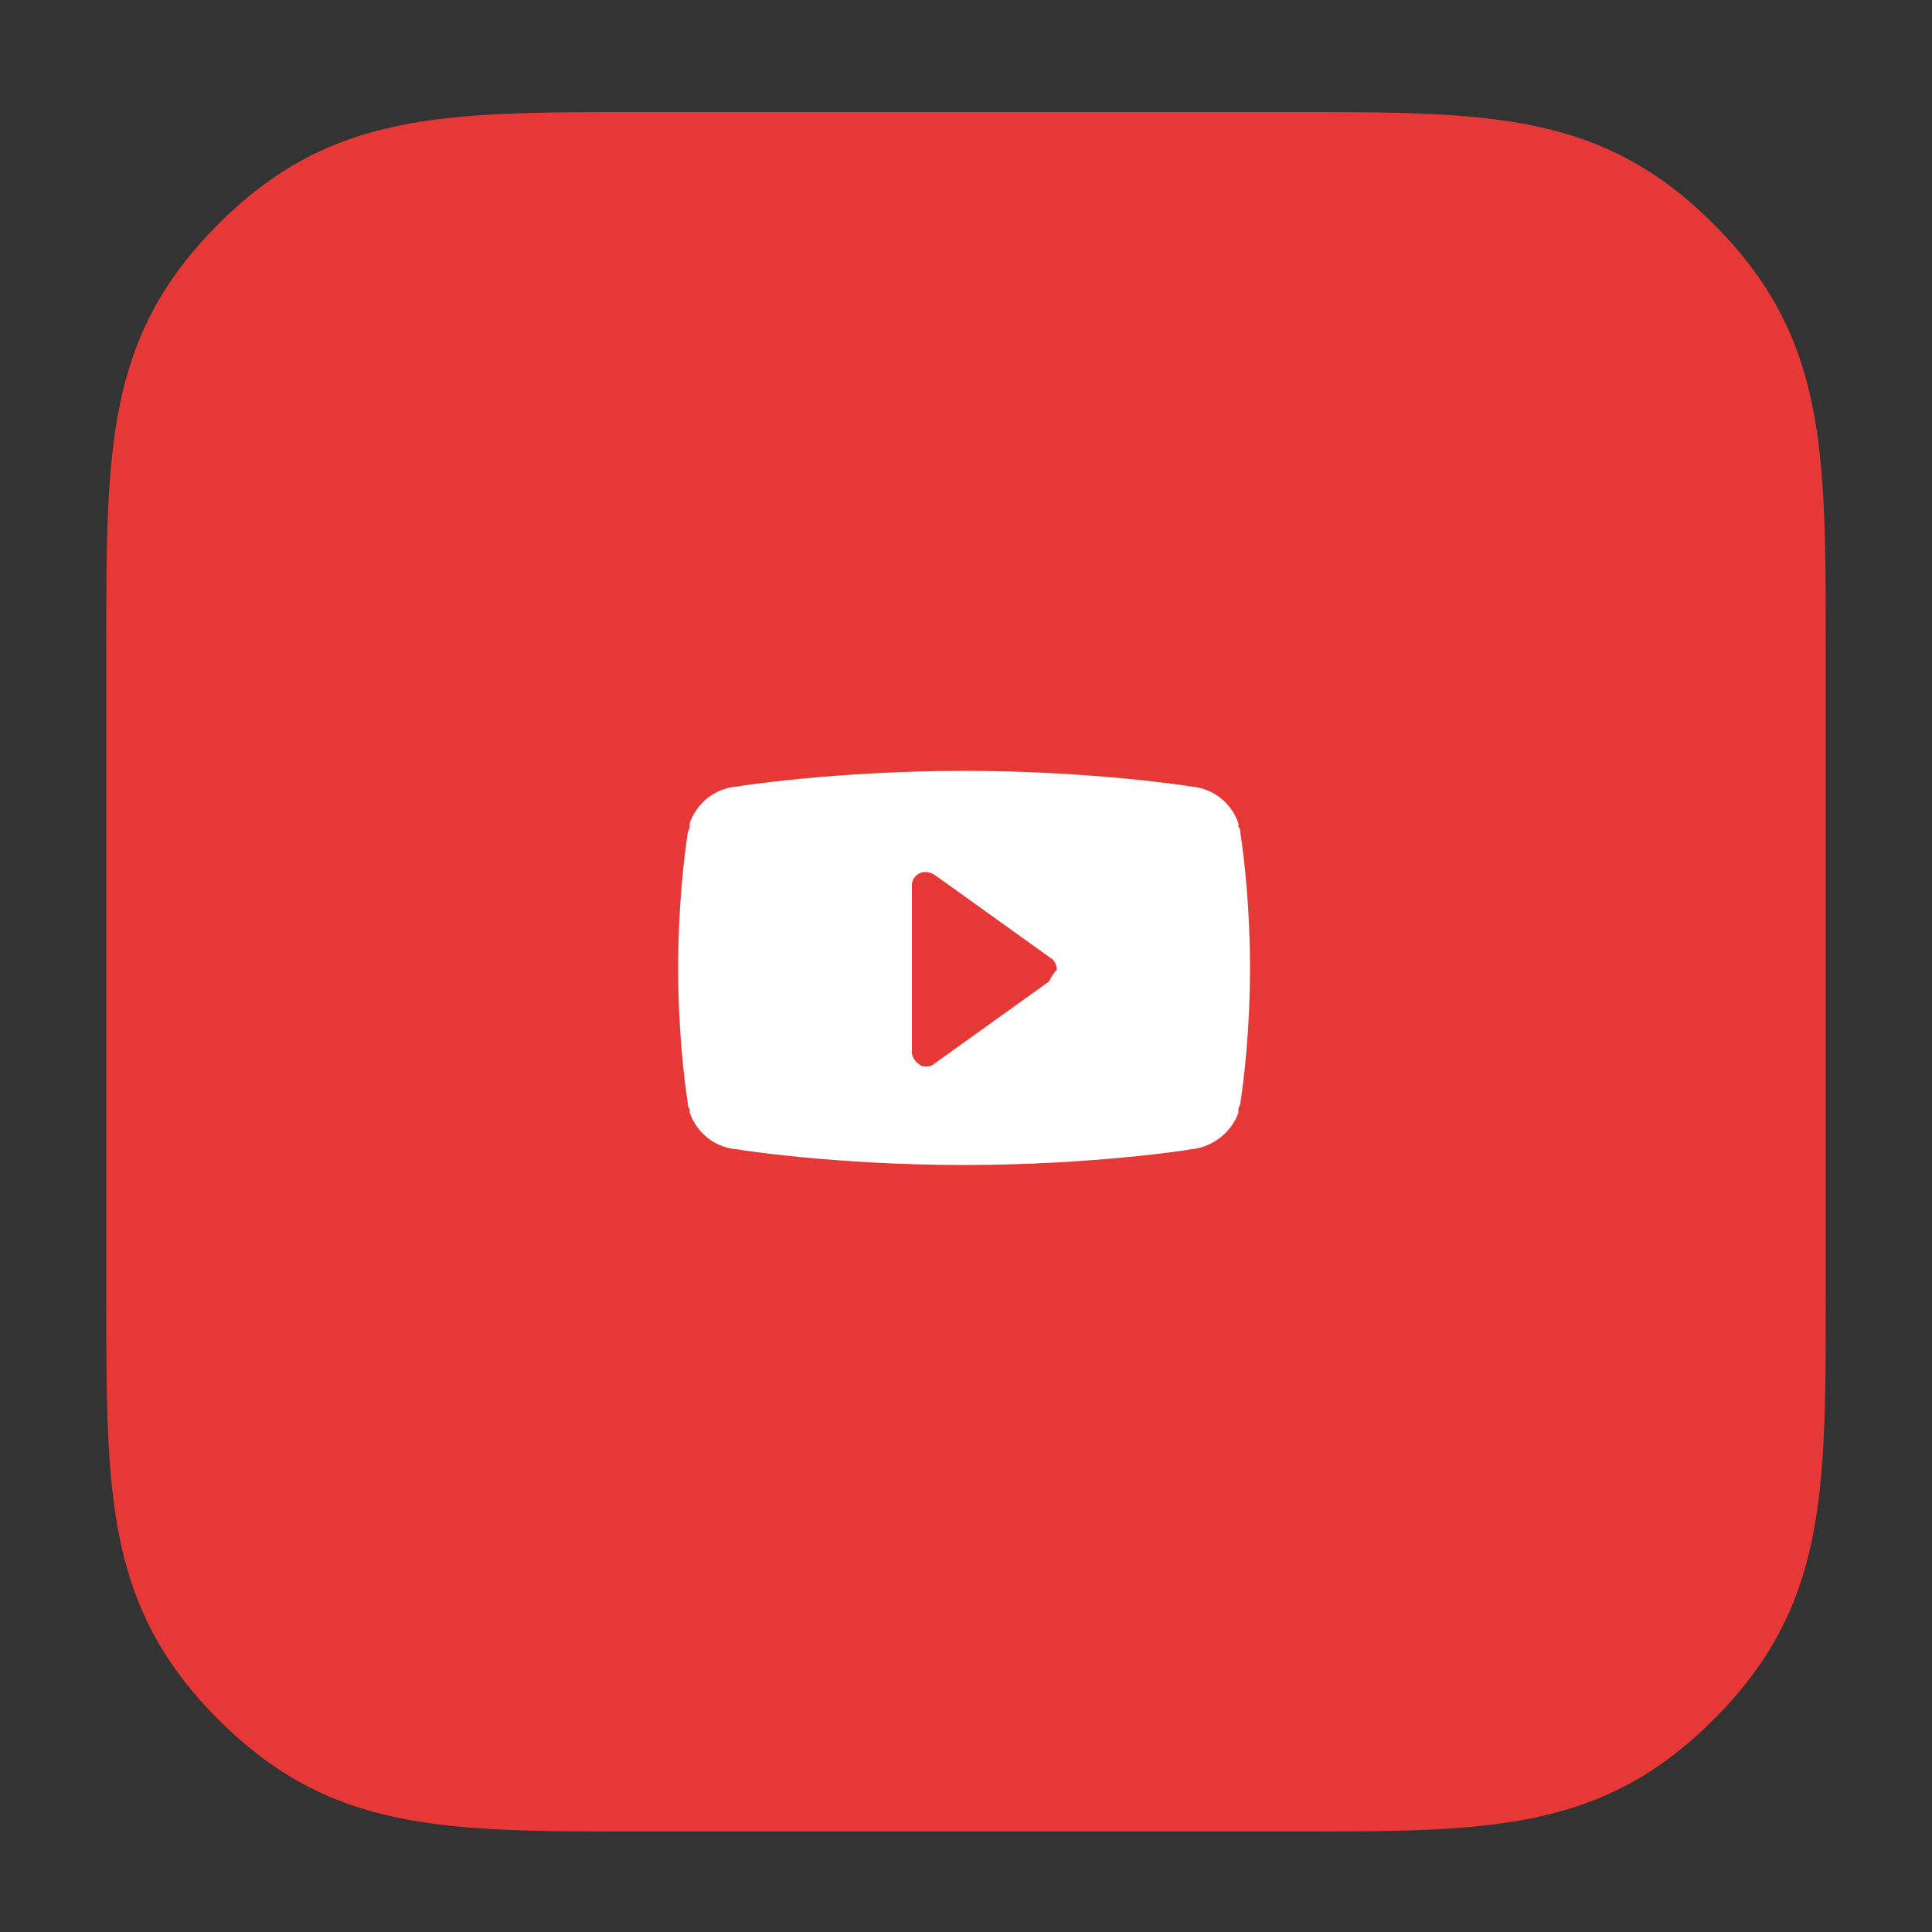 <?xml version="1.0" encoding="utf-8"?>
<!-- Generator: Adobe Illustrator 21.0.0, SVG Export Plug-In . SVG Version: 6.00 Build 0)  -->
<svg version="1.1" id="Layer_1" xmlns="http://www.w3.org/2000/svg" xmlns:xlink="http://www.w3.org/1999/xlink" x="0px" y="0px"
	 viewBox="0 0 100 100" style="enable-background:new 0 0 100 100;" xml:space="preserve">
<rect x="0" y="0" width="100" height="100" fill="#333333" stroke="none"/>
<style type="text/css">
	.st0{fill:#E63837;}
	.st1{fill:#FFFFFF;}
</style>
<g id="youtube">
	<path class="st0" d="M88.7,11.6c-5.8-5.8-11.6-5.8-21.7-5.8h-34c-10.1,0-15.9,0-21.7,5.8c-5.8,5.8-5.8,11.6-5.8,21.7v34
		c0,10.1,0,15.9,5.8,21.7c5.8,5.8,11.6,5.8,21.7,5.8h34c10.1,0,15.9,0,21.7-5.8c5.8-5.8,5.8-11.6,5.8-21.7v-34
		C94.5,23.2,94.5,17.4,88.7,11.6z"/>
	<path class="st1" d="M64.2,43.1c0-0.1,0-0.2-0.1-0.3c0-0.1,0-0.1,0-0.2c-0.4-1.1-1.4-1.9-2.7-1.9h0.2c0,0-5-0.8-11.7-0.8
		c-6.7,0-11.7,0.8-11.7,0.8h0.2c-1.3,0-2.3,0.8-2.7,1.9c0,0,0,0.1,0,0.2c0,0.1-0.1,0.2-0.1,0.3c-0.2,1.3-0.5,3.9-0.5,7
		c0,3.1,0.3,5.7,0.5,7c0,0.1,0,0.2,0.1,0.3c0,0.1,0,0.1,0,0.2c0.4,1.1,1.4,1.9,2.7,1.9h-0.2c0,0,5,0.8,11.7,0.8
		c6.7,0,11.7-0.8,11.7-0.8h-0.2c1.2,0,2.3-0.8,2.7-1.9c0-0.1,0-0.1,0-0.2c0-0.1,0.1-0.2,0.1-0.3c0.2-1.3,0.5-3.9,0.5-7
		C64.7,47,64.4,44.4,64.2,43.1z M54.3,50.8l-6,4.3c-0.1,0.1-0.3,0.1-0.4,0.1c-0.1,0-0.2,0-0.3-0.1c-0.2-0.1-0.4-0.4-0.4-0.6v-8.7
		c0-0.3,0.2-0.5,0.4-0.6c0.2-0.1,0.5-0.1,0.8,0.1l6,4.3c0.2,0.1,0.3,0.4,0.3,0.6C54.5,50.4,54.4,50.6,54.3,50.8z"/>
</g>
</svg>
